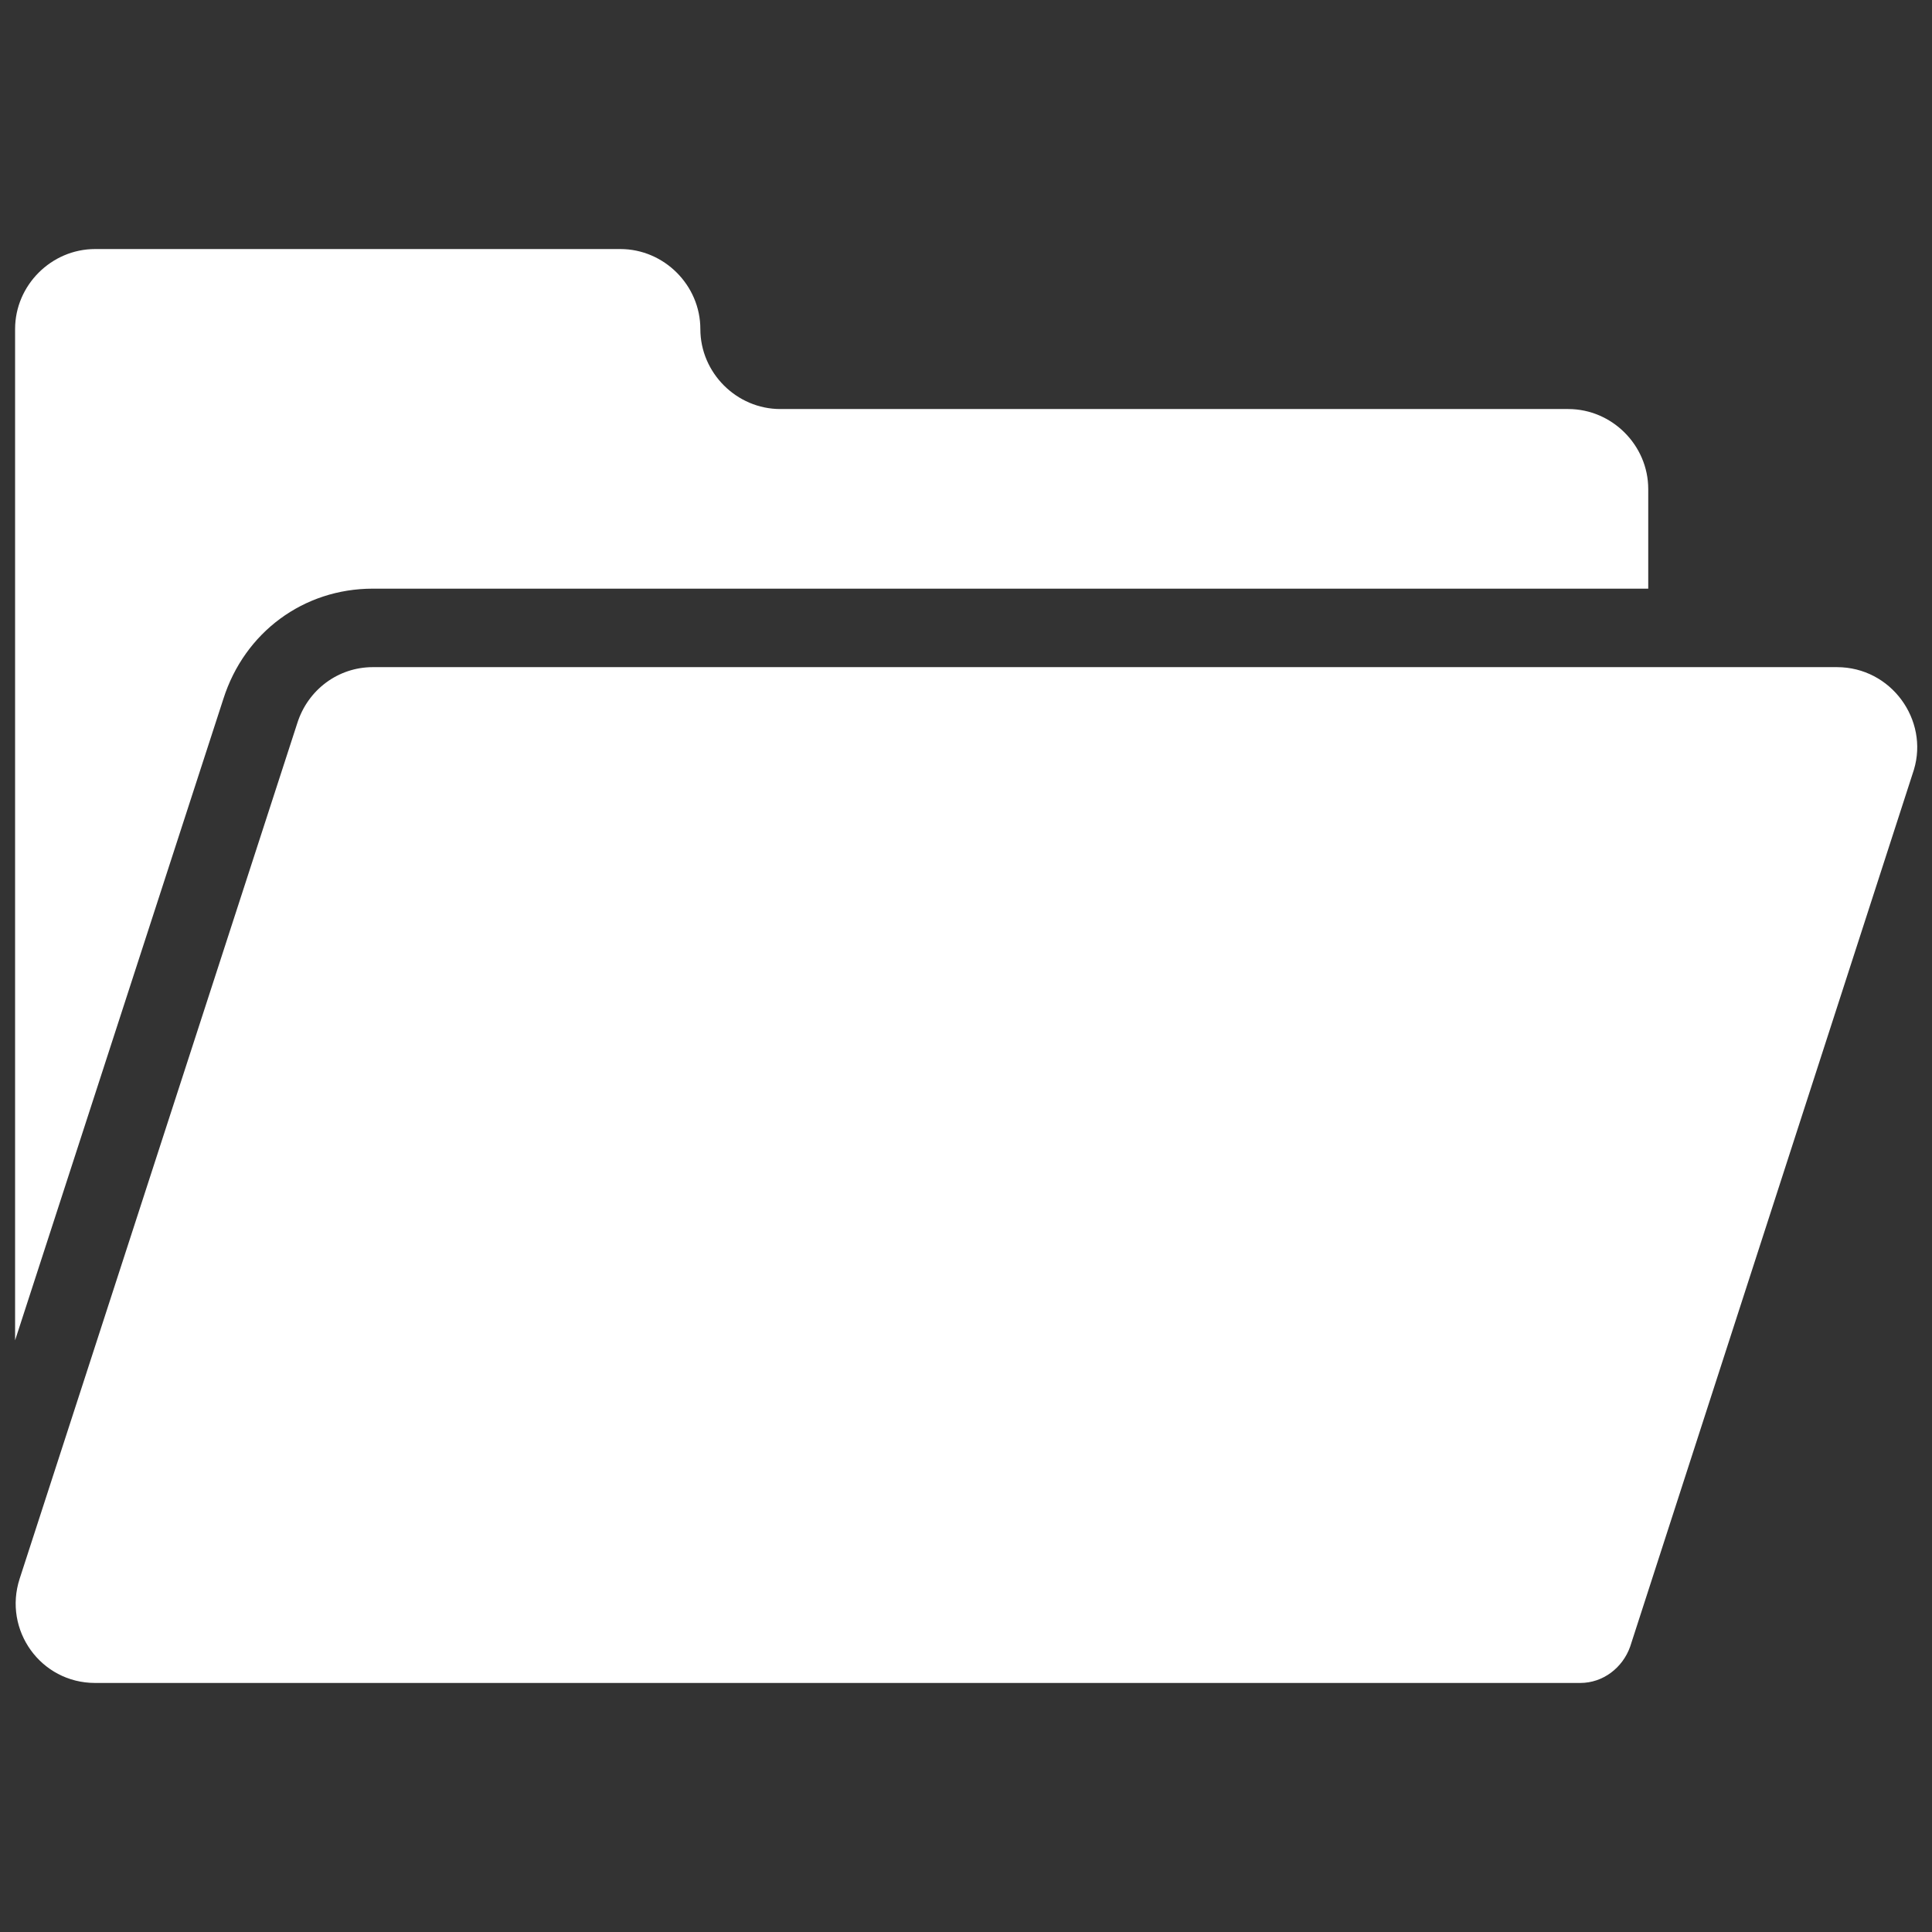 <svg xmlns="http://www.w3.org/2000/svg" xmlns:xlink="http://www.w3.org/1999/xlink" version="1.1" x="0px" y="0px" viewBox="0 0 128 128" enable-background="new 0 0 128 128" xml:space="preserve"><rect x="0" y="0" width="128" height="128" fill="#333333" stroke="none"/><g fill="#fff"><path  d="M121.7,44.2h-97c-2.3,0-4.3,1.5-5,3.7L1.3,104.6c-1.1,3.4,1.4,6.9,5,6.9h98.4c1.5,0,2.8-1,3.3-2.4   l18.8-58.1C127.8,47.7,125.3,44.2,121.7,44.2z"></path><path d="M24.7,39h84.5v-6.6c0-2.9-2.4-5.3-5.3-5.3H51.7c-2.9,0-5.3-2.4-5.3-5.3c0-2.9-2.4-5.3-5.3-5.3H6.3   c-2.9,0-5.3,2.4-5.3,5.3v67l13.8-42.5C16.2,41.9,20.1,39,24.7,39z"></path></g></svg>
